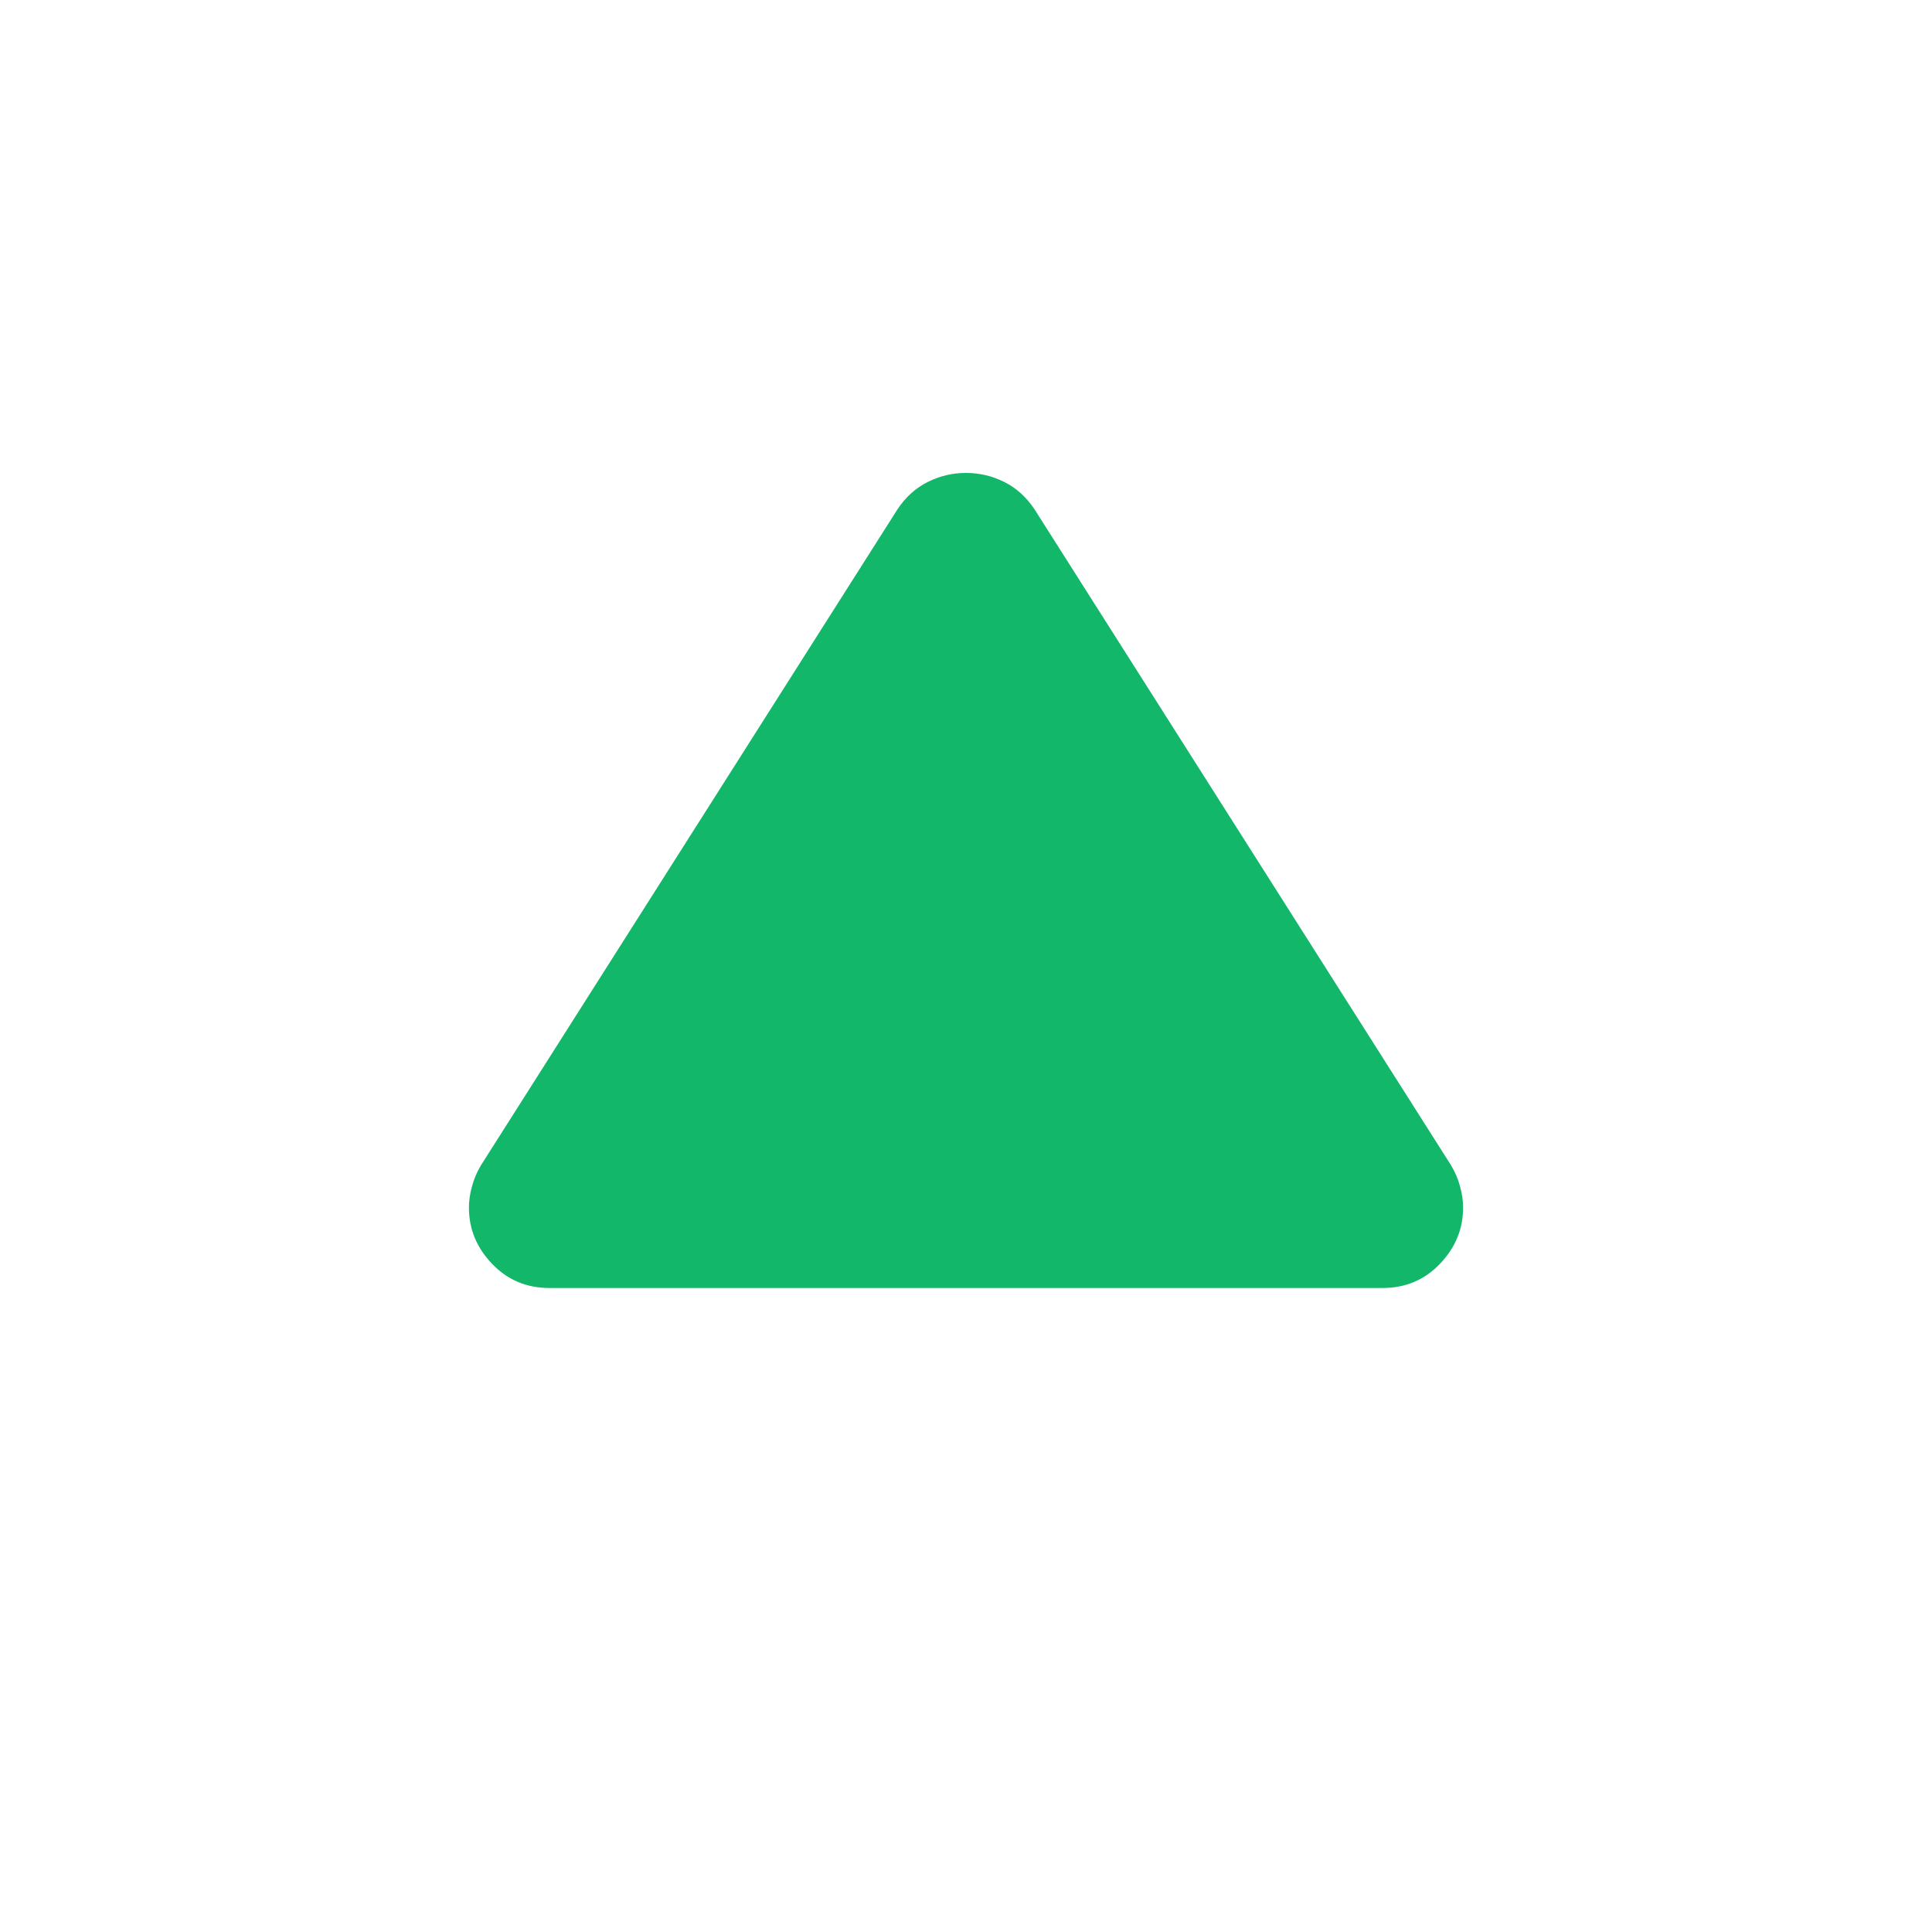 <svg width="24" height="24" viewBox="0 0 24 24" fill="none" xmlns="http://www.w3.org/2000/svg">
<mask id="mask0_282_4968" style="mask-type:alpha" maskUnits="userSpaceOnUse" x="0" y="0" width="24" height="24">
<rect x="24" width="24" height="24" transform="rotate(90 24 0)" fill="#D9D9D9"/>
</mask>
<g mask="url(#mask0_282_4968)">
<path d="M11.15 6.325C11.25 6.175 11.375 6.062 11.525 5.987C11.675 5.912 11.833 5.875 12 5.875C12.167 5.875 12.325 5.912 12.475 5.987C12.625 6.062 12.75 6.175 12.85 6.325L18.025 14.475C18.075 14.558 18.113 14.646 18.137 14.738C18.163 14.829 18.175 14.917 18.175 15C18.175 15.267 18.079 15.5 17.887 15.7C17.696 15.9 17.458 16 17.175 16L6.825 16C6.542 16 6.304 15.9 6.113 15.7C5.921 15.5 5.825 15.267 5.825 15C5.825 14.917 5.838 14.829 5.863 14.738C5.888 14.646 5.925 14.558 5.975 14.475L11.15 6.325Z" fill="#12B76A"/>
</g>
</svg>
